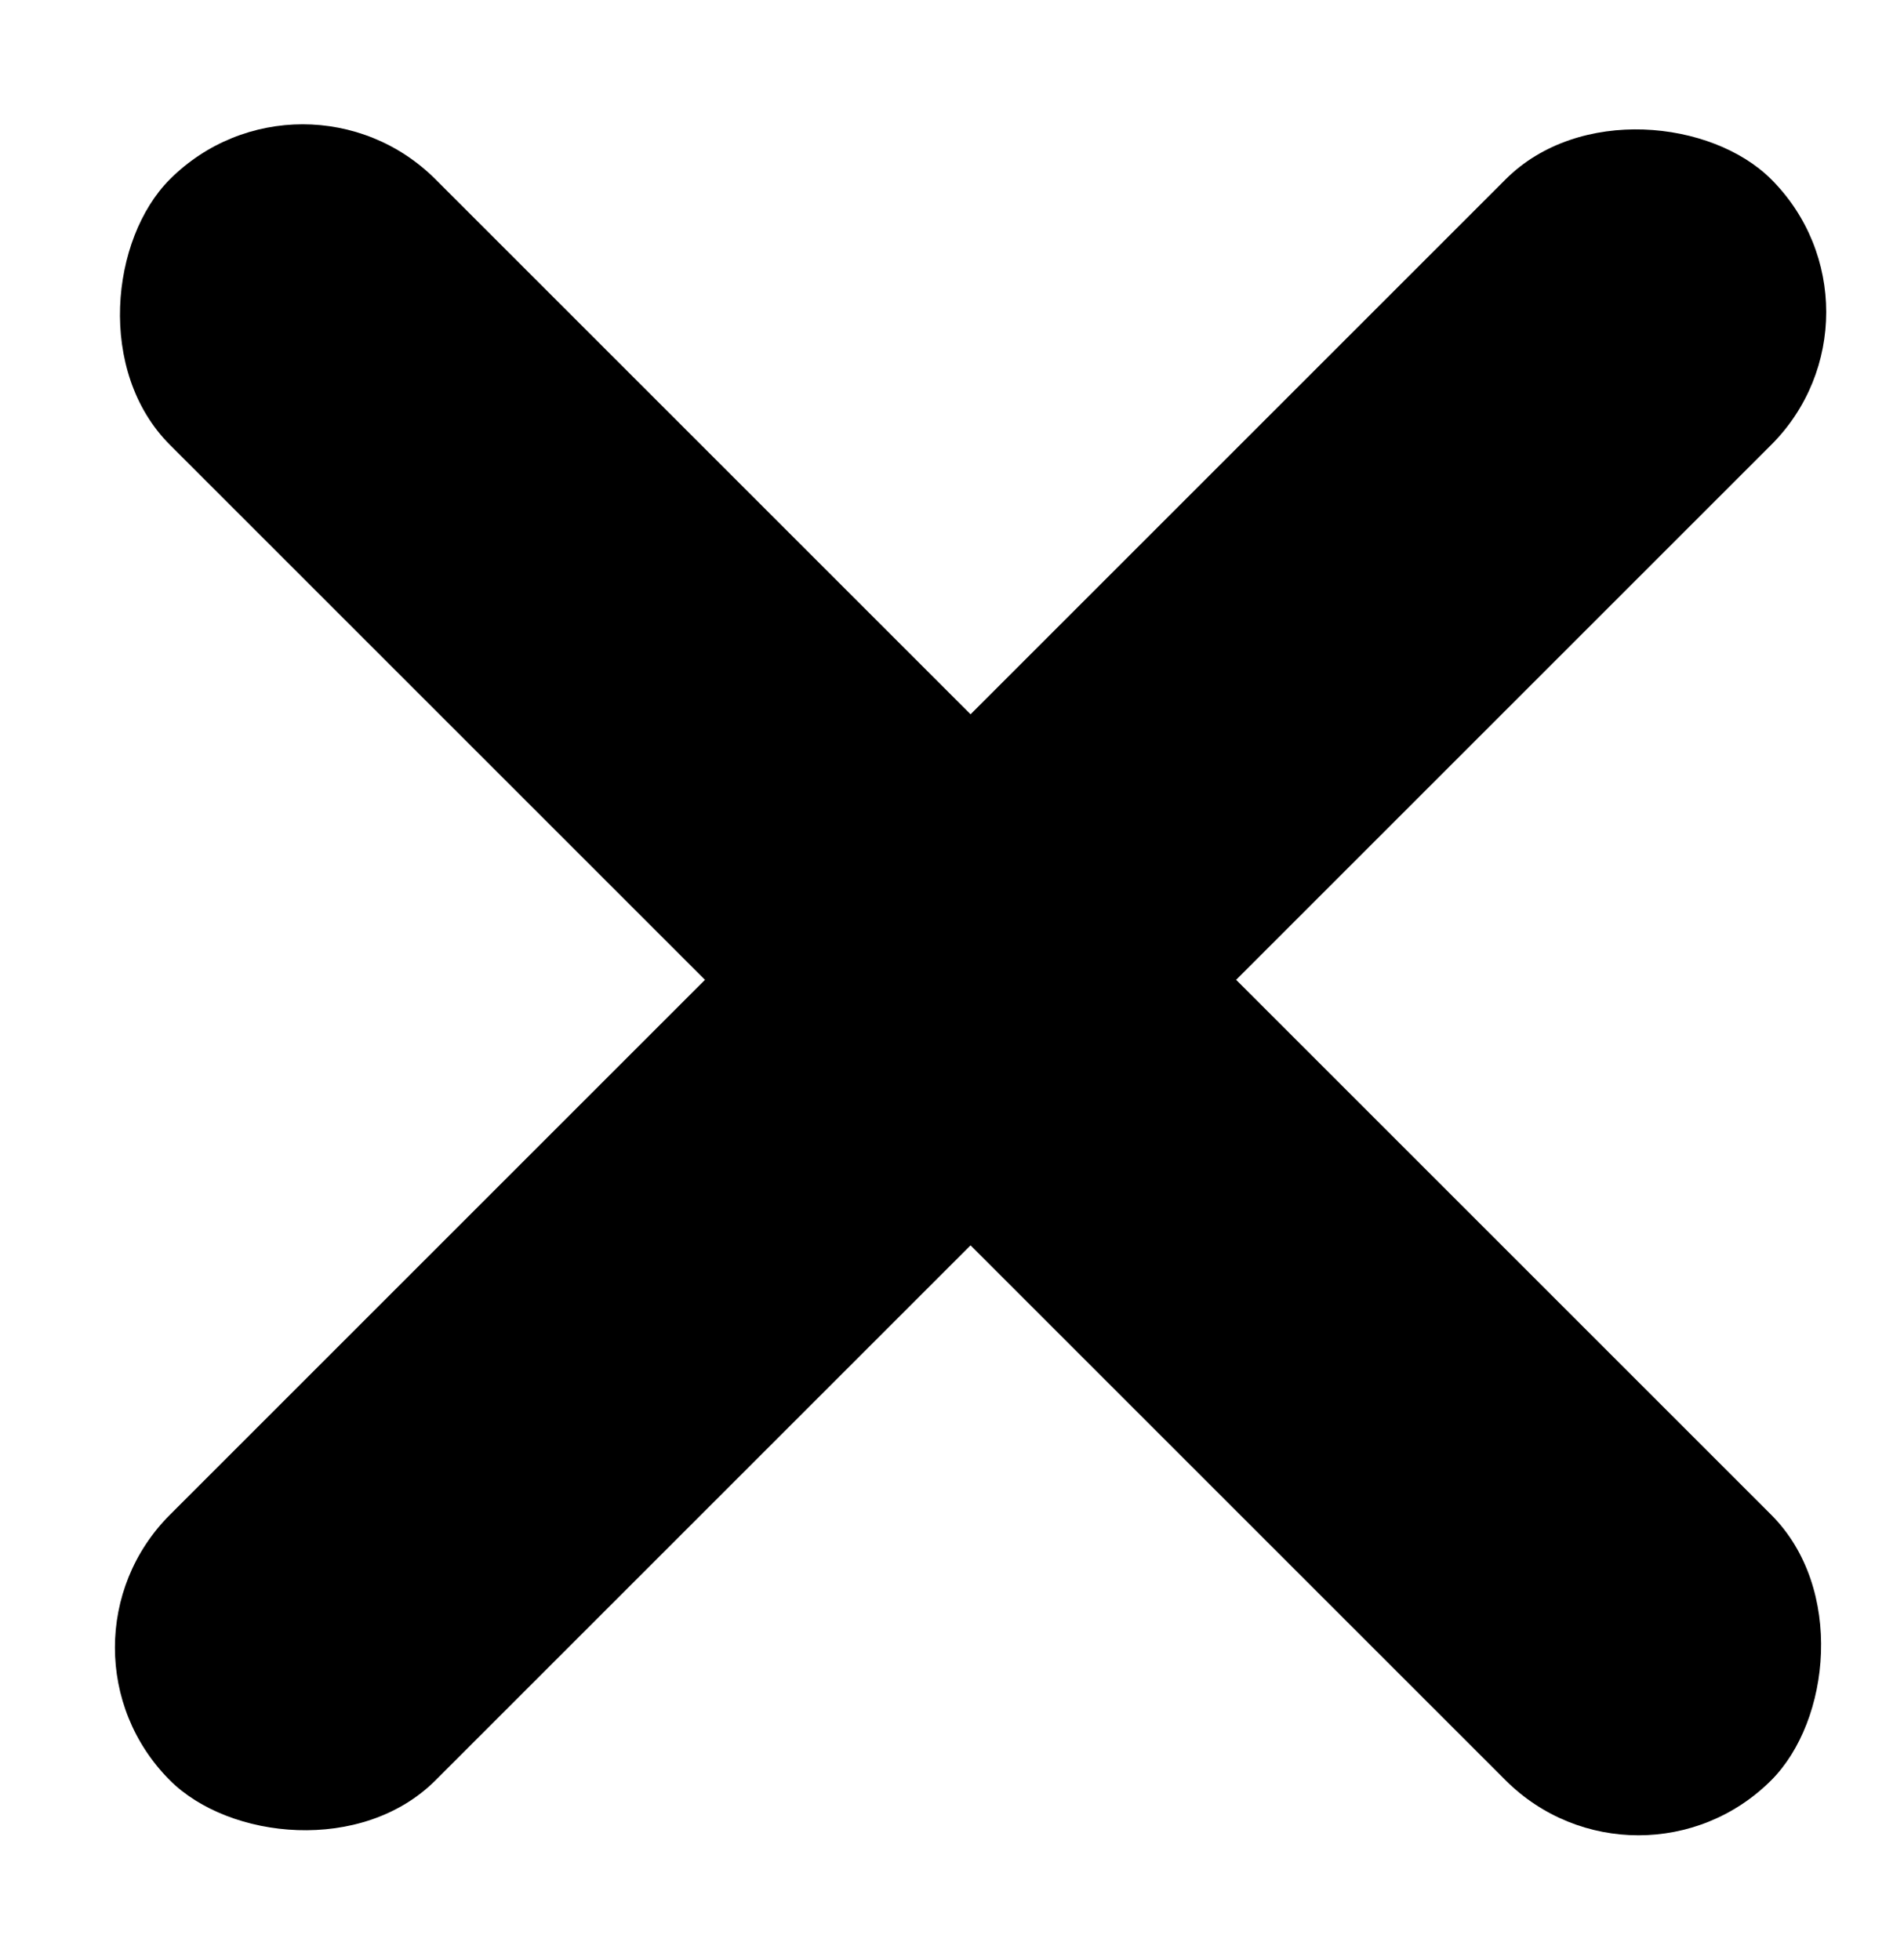 <svg width="34" height="35" viewBox="0 0 34 35" fill="none" xmlns="http://www.w3.org/2000/svg">
<rect x="0.663" y="29.426" width="40.439" height="6.707" rx="3.354" transform="rotate(-45 0.663 29.426)" fill="black"/>
<rect x="5.405" y="0.831" width="40.439" height="6.707" rx="3.354" transform="rotate(45 5.405 0.831)" fill="black"/>
</svg>
